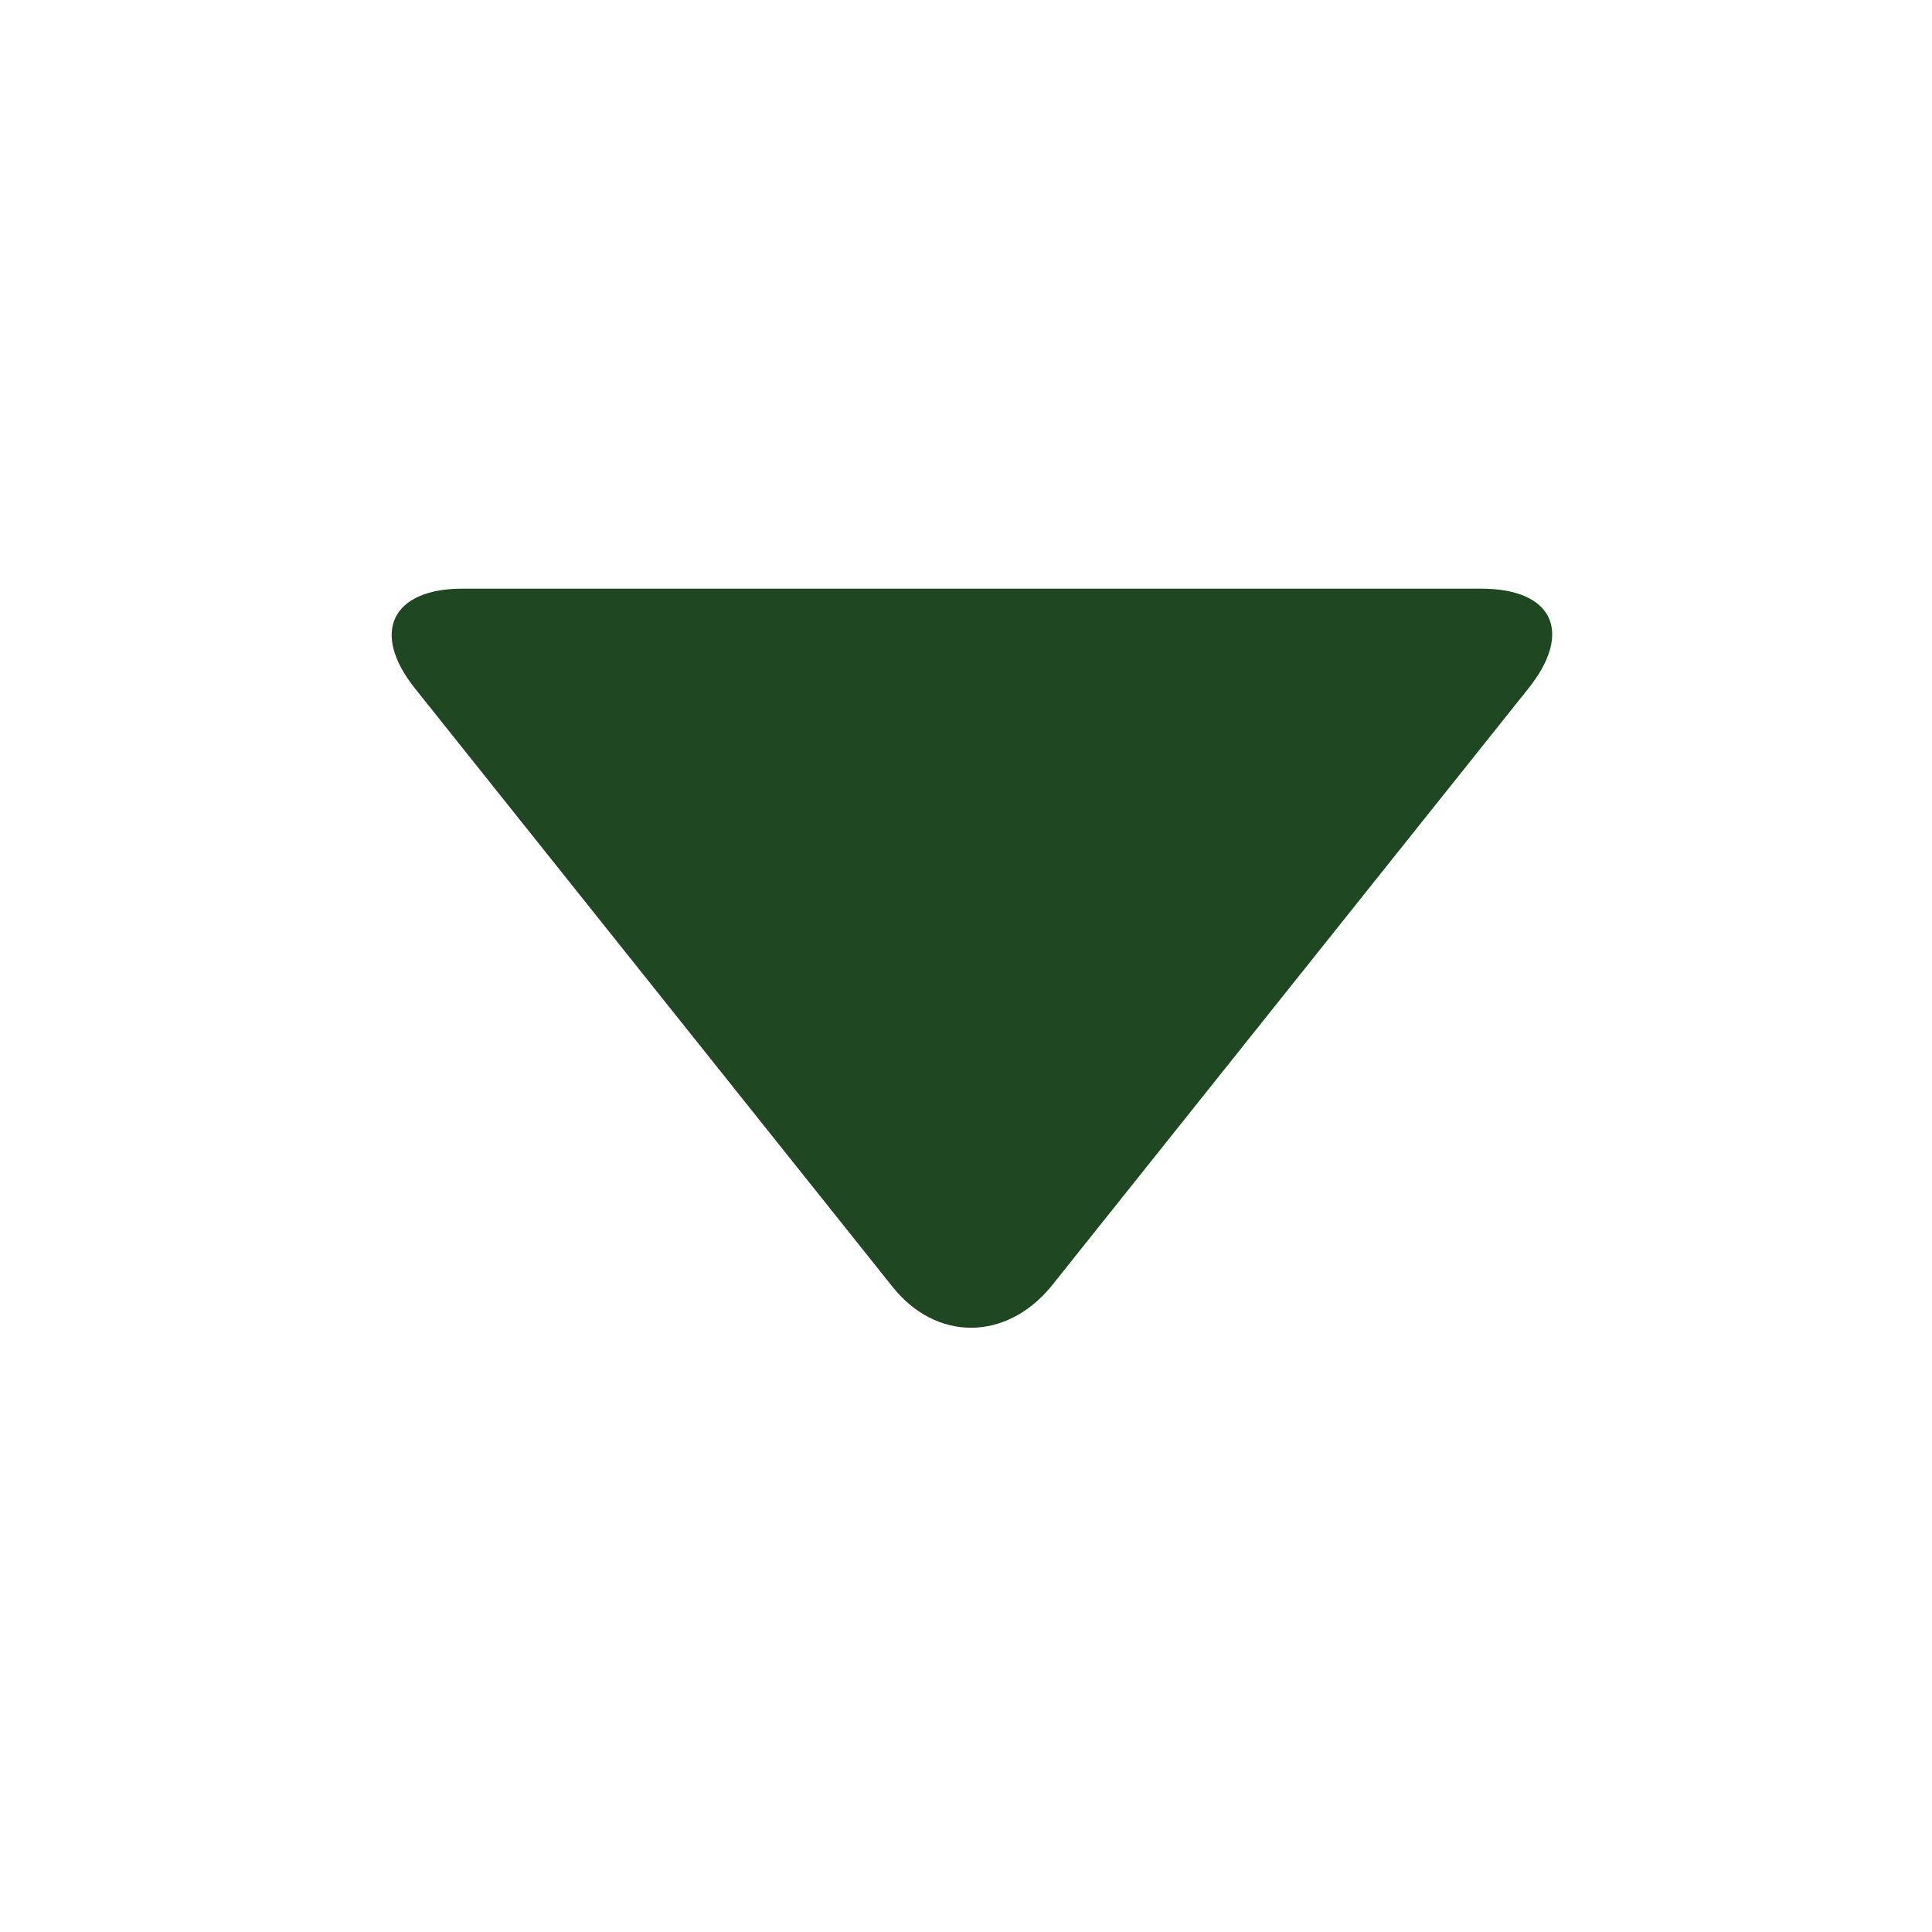 <!DOCTYPE svg PUBLIC "-//W3C//DTD SVG 1.1//EN" "http://www.w3.org/Graphics/SVG/1.1/DTD/svg11.dtd">
<!-- Uploaded to: SVG Repo, www.svgrepo.com, Transformed by: SVG Repo Mixer Tools -->
<svg fill="#1F4721" width="800px" height="800px" viewBox="-6.5 0 32 32" version="1.1" xmlns="http://www.w3.org/2000/svg">
<g id="SVGRepo_bgCarrier" stroke-width="0"/>
<g id="SVGRepo_tracerCarrier" stroke-linecap="round" stroke-linejoin="round"/>
<g id="SVGRepo_iconCarrier"> <title>dropdown</title> <path d="M18.813 11.406l-7.906 9.906c-0.75 0.906-1.906 0.906-2.625 0l-7.906-9.906c-0.75-0.938-0.375-1.656 0.781-1.656h16.875c1.188 0 1.531 0.719 0.781 1.656z"/> </g>
</svg>